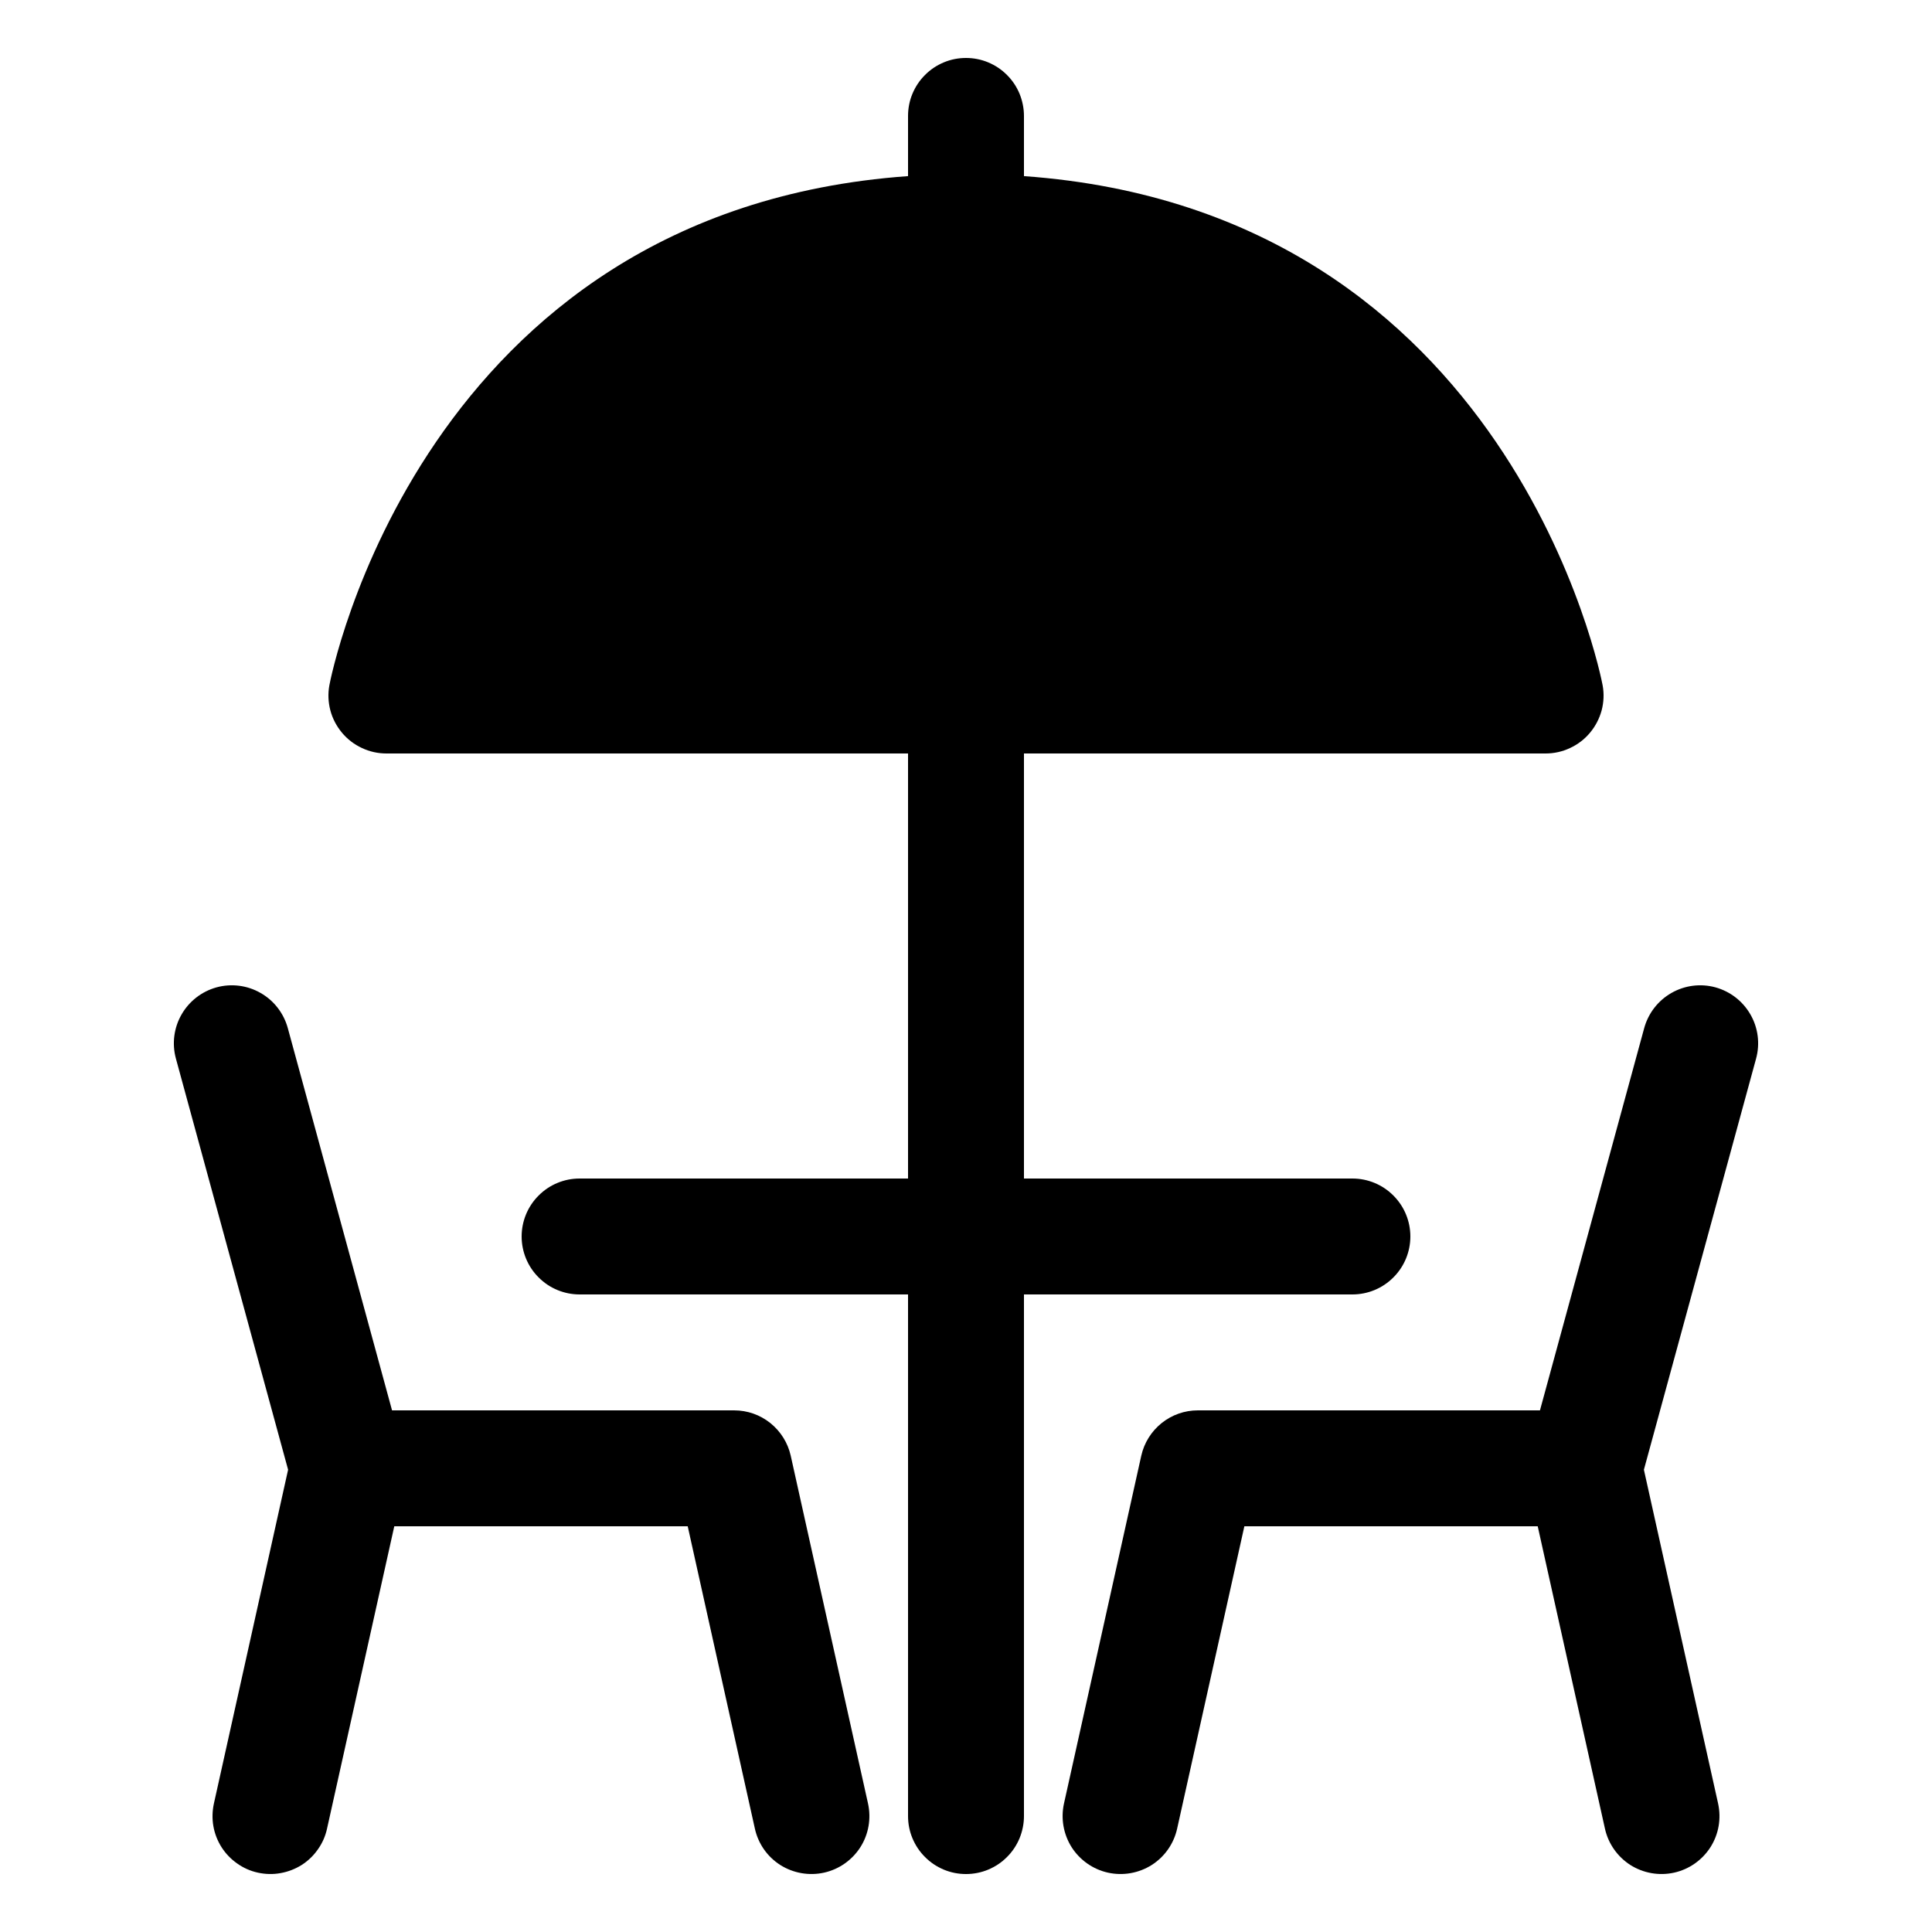 <svg width="25" height="25" viewBox="0 0 25 25" fill="none" xmlns="http://www.w3.org/2000/svg">
<path d="M17.5 16.75C17.699 16.75 17.89 16.671 18.03 16.53C18.171 16.39 18.25 16.199 18.25 16C18.25 15.801 18.171 15.61 18.03 15.47C17.89 15.329 17.699 15.25 17.5 15.25H13.25V9.75H20C20.11 9.75 20.218 9.726 20.317 9.679C20.417 9.633 20.505 9.565 20.575 9.481C20.645 9.397 20.696 9.299 20.725 9.193C20.753 9.087 20.758 8.976 20.738 8.868C20.727 8.804 19.564 2.73 13.25 2.279V1.5C13.25 1.402 13.23 1.304 13.193 1.213C13.155 1.122 13.1 1.039 13.03 0.97C12.961 0.9 12.878 0.845 12.787 0.807C12.696 0.769 12.598 0.75 12.5 0.75C12.401 0.75 12.304 0.769 12.213 0.807C12.122 0.845 12.039 0.9 11.97 0.97C11.9 1.039 11.845 1.122 11.807 1.213C11.769 1.304 11.75 1.402 11.75 1.5V2.279C5.436 2.73 4.273 8.804 4.262 8.868C4.242 8.976 4.247 9.087 4.275 9.193C4.303 9.299 4.355 9.397 4.425 9.481C4.495 9.565 4.583 9.633 4.683 9.679C4.782 9.726 4.89 9.75 5 9.75H11.75V15.25H7.5C7.301 15.25 7.11 15.329 6.97 15.47C6.829 15.61 6.75 15.801 6.75 16C6.75 16.199 6.829 16.39 6.97 16.53C7.11 16.671 7.301 16.75 7.5 16.75H11.75V23.5C11.75 23.599 11.769 23.696 11.807 23.787C11.845 23.878 11.9 23.961 11.97 24.03C12.039 24.1 12.122 24.155 12.213 24.193C12.304 24.231 12.401 24.25 12.5 24.25C12.598 24.25 12.696 24.231 12.787 24.193C12.878 24.155 12.961 24.1 13.03 24.03C13.1 23.961 13.155 23.878 13.193 23.787C13.23 23.696 13.25 23.599 13.25 23.5V16.75H17.5Z" fill="black"/>
<path d="M22.197 12.776C22.005 12.724 21.801 12.75 21.628 12.849C21.455 12.948 21.329 13.111 21.276 13.303L19.927 18.25H15.5C15.329 18.25 15.164 18.308 15.031 18.415C14.898 18.522 14.805 18.671 14.768 18.837L13.768 23.337C13.725 23.532 13.761 23.735 13.867 23.903C13.974 24.07 14.143 24.189 14.337 24.232C14.532 24.275 14.735 24.239 14.903 24.133C15.071 24.026 15.189 23.857 15.232 23.663L16.102 19.75H19.898L20.768 23.663C20.811 23.857 20.93 24.026 21.097 24.133C21.265 24.239 21.468 24.275 21.663 24.232C21.857 24.189 22.026 24.07 22.133 23.903C22.24 23.735 22.275 23.532 22.232 23.337L21.272 19.018L22.724 13.697C22.776 13.505 22.75 13.3 22.651 13.128C22.552 12.955 22.389 12.829 22.197 12.776Z" fill="black"/>
<path d="M10.232 18.837C10.195 18.671 10.102 18.522 9.969 18.415C9.836 18.308 9.671 18.25 9.5 18.25H5.073L3.724 13.303C3.671 13.111 3.545 12.947 3.372 12.849C3.2 12.75 2.995 12.724 2.803 12.776C2.611 12.829 2.448 12.955 2.349 13.128C2.25 13.3 2.224 13.505 2.276 13.697L3.728 19.018L2.768 23.337C2.747 23.433 2.744 23.533 2.761 23.63C2.778 23.727 2.814 23.82 2.867 23.903C2.92 23.986 2.989 24.058 3.07 24.114C3.15 24.171 3.241 24.211 3.337 24.232C3.434 24.253 3.533 24.256 3.63 24.238C3.727 24.221 3.82 24.185 3.903 24.133C3.986 24.08 4.058 24.011 4.114 23.93C4.171 23.85 4.211 23.759 4.232 23.662L5.102 19.75H8.899L9.768 23.662C9.811 23.857 9.929 24.026 10.097 24.133C10.265 24.239 10.469 24.275 10.663 24.232C10.857 24.189 11.026 24.07 11.133 23.903C11.24 23.735 11.275 23.531 11.232 23.337L10.232 18.837Z" fill="black"/>
</svg>

